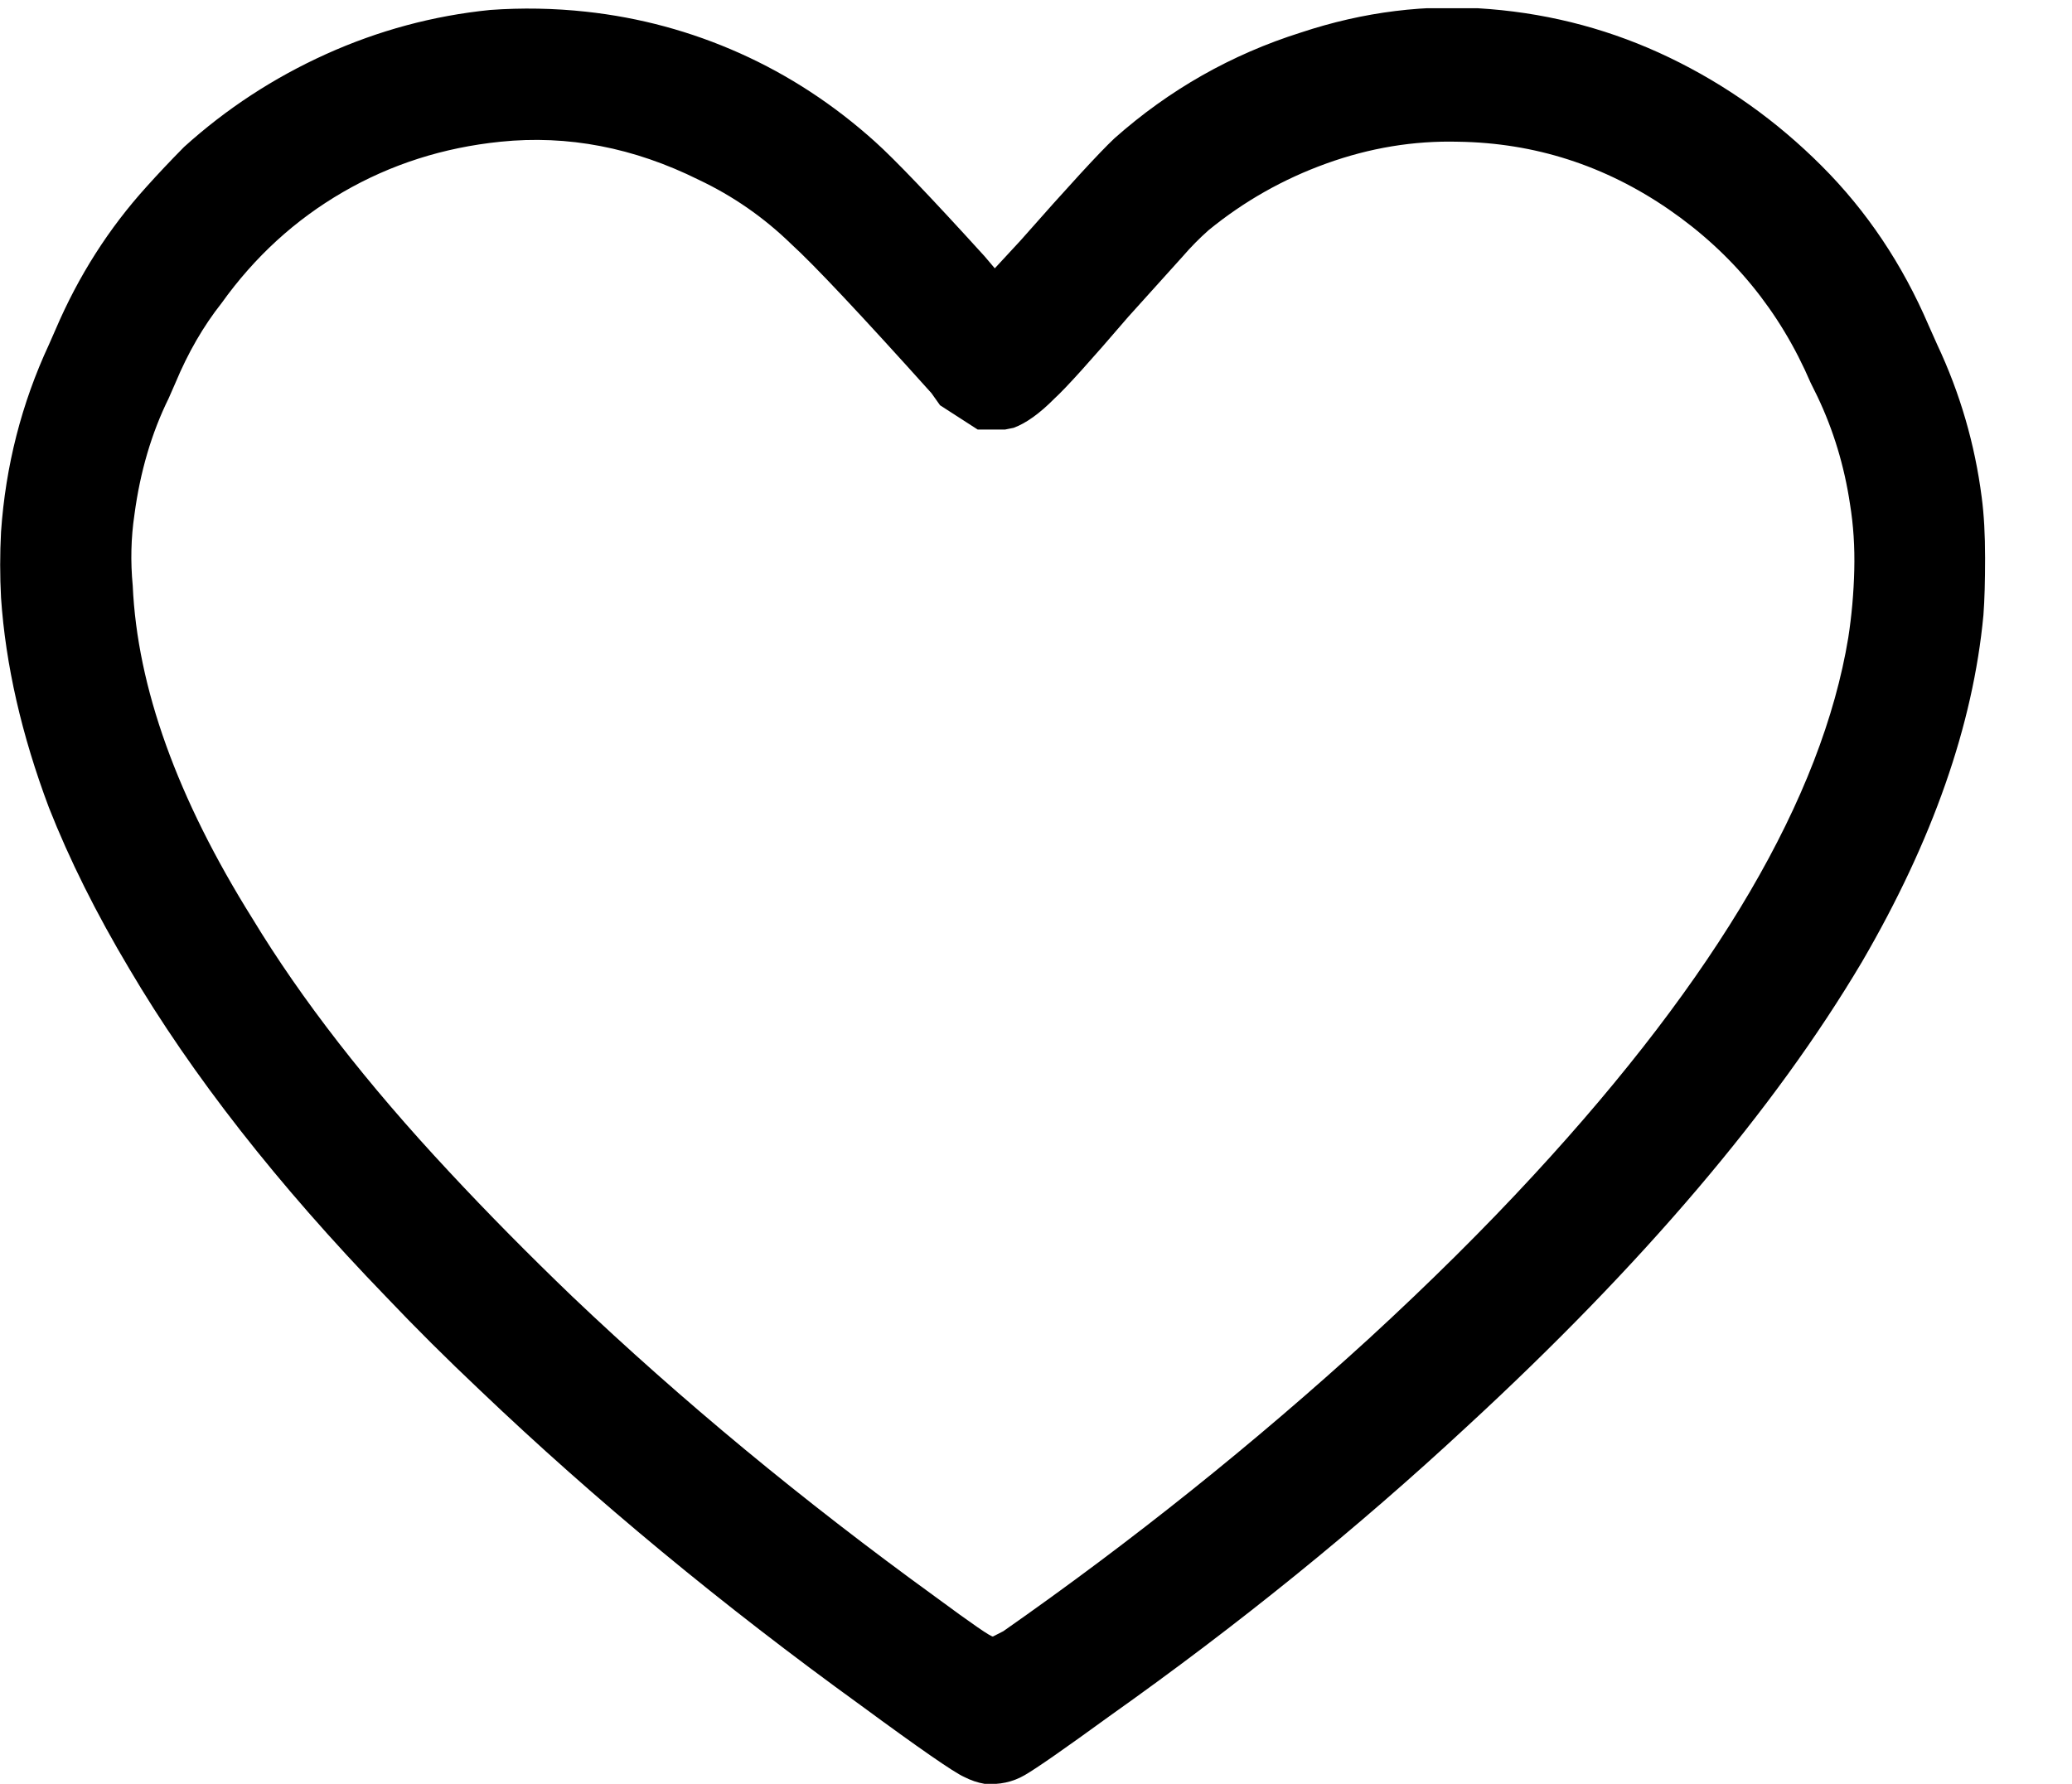 <svg width="36" height="31" viewBox="0 0 36 31" fill="none" xmlns="http://www.w3.org/2000/svg">
<g clip-path="url(#clip0_65_7)">
<path d="M17.105 31C16.987 30.98 16.868 30.94 16.749 30.879C16.571 30.799 15.976 30.387 14.966 29.644C12.549 27.896 10.34 26.068 8.339 24.16C7.764 23.617 7.219 23.075 6.704 22.532C4.822 20.584 3.336 18.685 2.247 16.837C1.672 15.873 1.206 14.939 0.85 14.035C0.374 12.769 0.097 11.553 0.018 10.388C-0.002 10.007 -0.002 9.625 0.018 9.243C0.097 8.098 0.374 7.013 0.85 5.989L0.969 5.718C1.365 4.793 1.89 3.97 2.544 3.247C2.742 3.026 2.96 2.795 3.198 2.554C3.931 1.891 4.753 1.353 5.664 0.941C6.575 0.53 7.526 0.273 8.517 0.173C9.072 0.133 9.627 0.143 10.181 0.203C11.112 0.304 12.004 0.545 12.856 0.926C13.708 1.308 14.49 1.82 15.204 2.463C15.54 2.764 16.174 3.427 17.105 4.452L17.284 4.663L17.73 4.181C18.562 3.237 19.107 2.644 19.364 2.403C20.315 1.559 21.395 0.946 22.603 0.565C23.693 0.203 24.788 0.067 25.887 0.158C26.987 0.248 28.027 0.53 29.008 1.002C29.988 1.474 30.87 2.102 31.652 2.885C32.435 3.668 33.054 4.593 33.51 5.657L33.658 5.989C34.055 6.833 34.312 7.716 34.431 8.641C34.471 8.942 34.49 9.293 34.49 9.695C34.49 10.097 34.481 10.428 34.461 10.69C34.282 12.598 33.579 14.607 32.351 16.716C30.825 19.288 28.537 21.98 25.486 24.792C23.584 26.56 21.514 28.238 19.275 29.825C18.502 30.387 18.012 30.729 17.804 30.849C17.596 30.97 17.363 31.02 17.105 31ZM17.432 28.348C19.671 26.781 21.791 25.084 23.792 23.256C24.842 22.291 25.793 21.347 26.645 20.423C29.835 16.968 31.657 13.854 32.113 11.081C32.172 10.7 32.207 10.308 32.217 9.906C32.227 9.504 32.202 9.123 32.143 8.761C32.044 8.098 31.855 7.475 31.578 6.893L31.459 6.652C30.924 5.406 30.102 4.402 28.993 3.638C27.883 2.875 26.665 2.483 25.337 2.463C24.565 2.443 23.802 2.569 23.049 2.84C22.296 3.111 21.613 3.498 20.999 4C20.84 4.141 20.692 4.291 20.553 4.452L19.602 5.507C18.948 6.27 18.522 6.742 18.324 6.923C18.066 7.184 17.829 7.355 17.611 7.435L17.462 7.465H16.987L16.333 7.043L16.184 6.833C14.956 5.466 14.144 4.603 13.747 4.241C13.272 3.779 12.737 3.407 12.143 3.126C11.013 2.564 9.864 2.343 8.695 2.463C7.705 2.564 6.793 2.855 5.961 3.337C5.129 3.819 4.426 4.462 3.851 5.266C3.534 5.667 3.267 6.129 3.049 6.652L2.93 6.923C2.633 7.526 2.435 8.199 2.336 8.942C2.276 9.344 2.266 9.756 2.306 10.177C2.385 11.945 3.079 13.874 4.386 15.963C5.238 17.369 6.377 18.836 7.804 20.363C8.477 21.086 9.191 21.809 9.944 22.532C11.845 24.34 13.945 26.078 16.244 27.745C16.898 28.228 17.234 28.459 17.254 28.439L17.432 28.348Z" fill="black"/>
</g>
<defs>
<clipPath id="clip0_65_7">
<rect width="36" height="30.857" fill="white" transform="matrix(1 0 0 -1 0 31)"/>
</clipPath>
</defs>
</svg>

